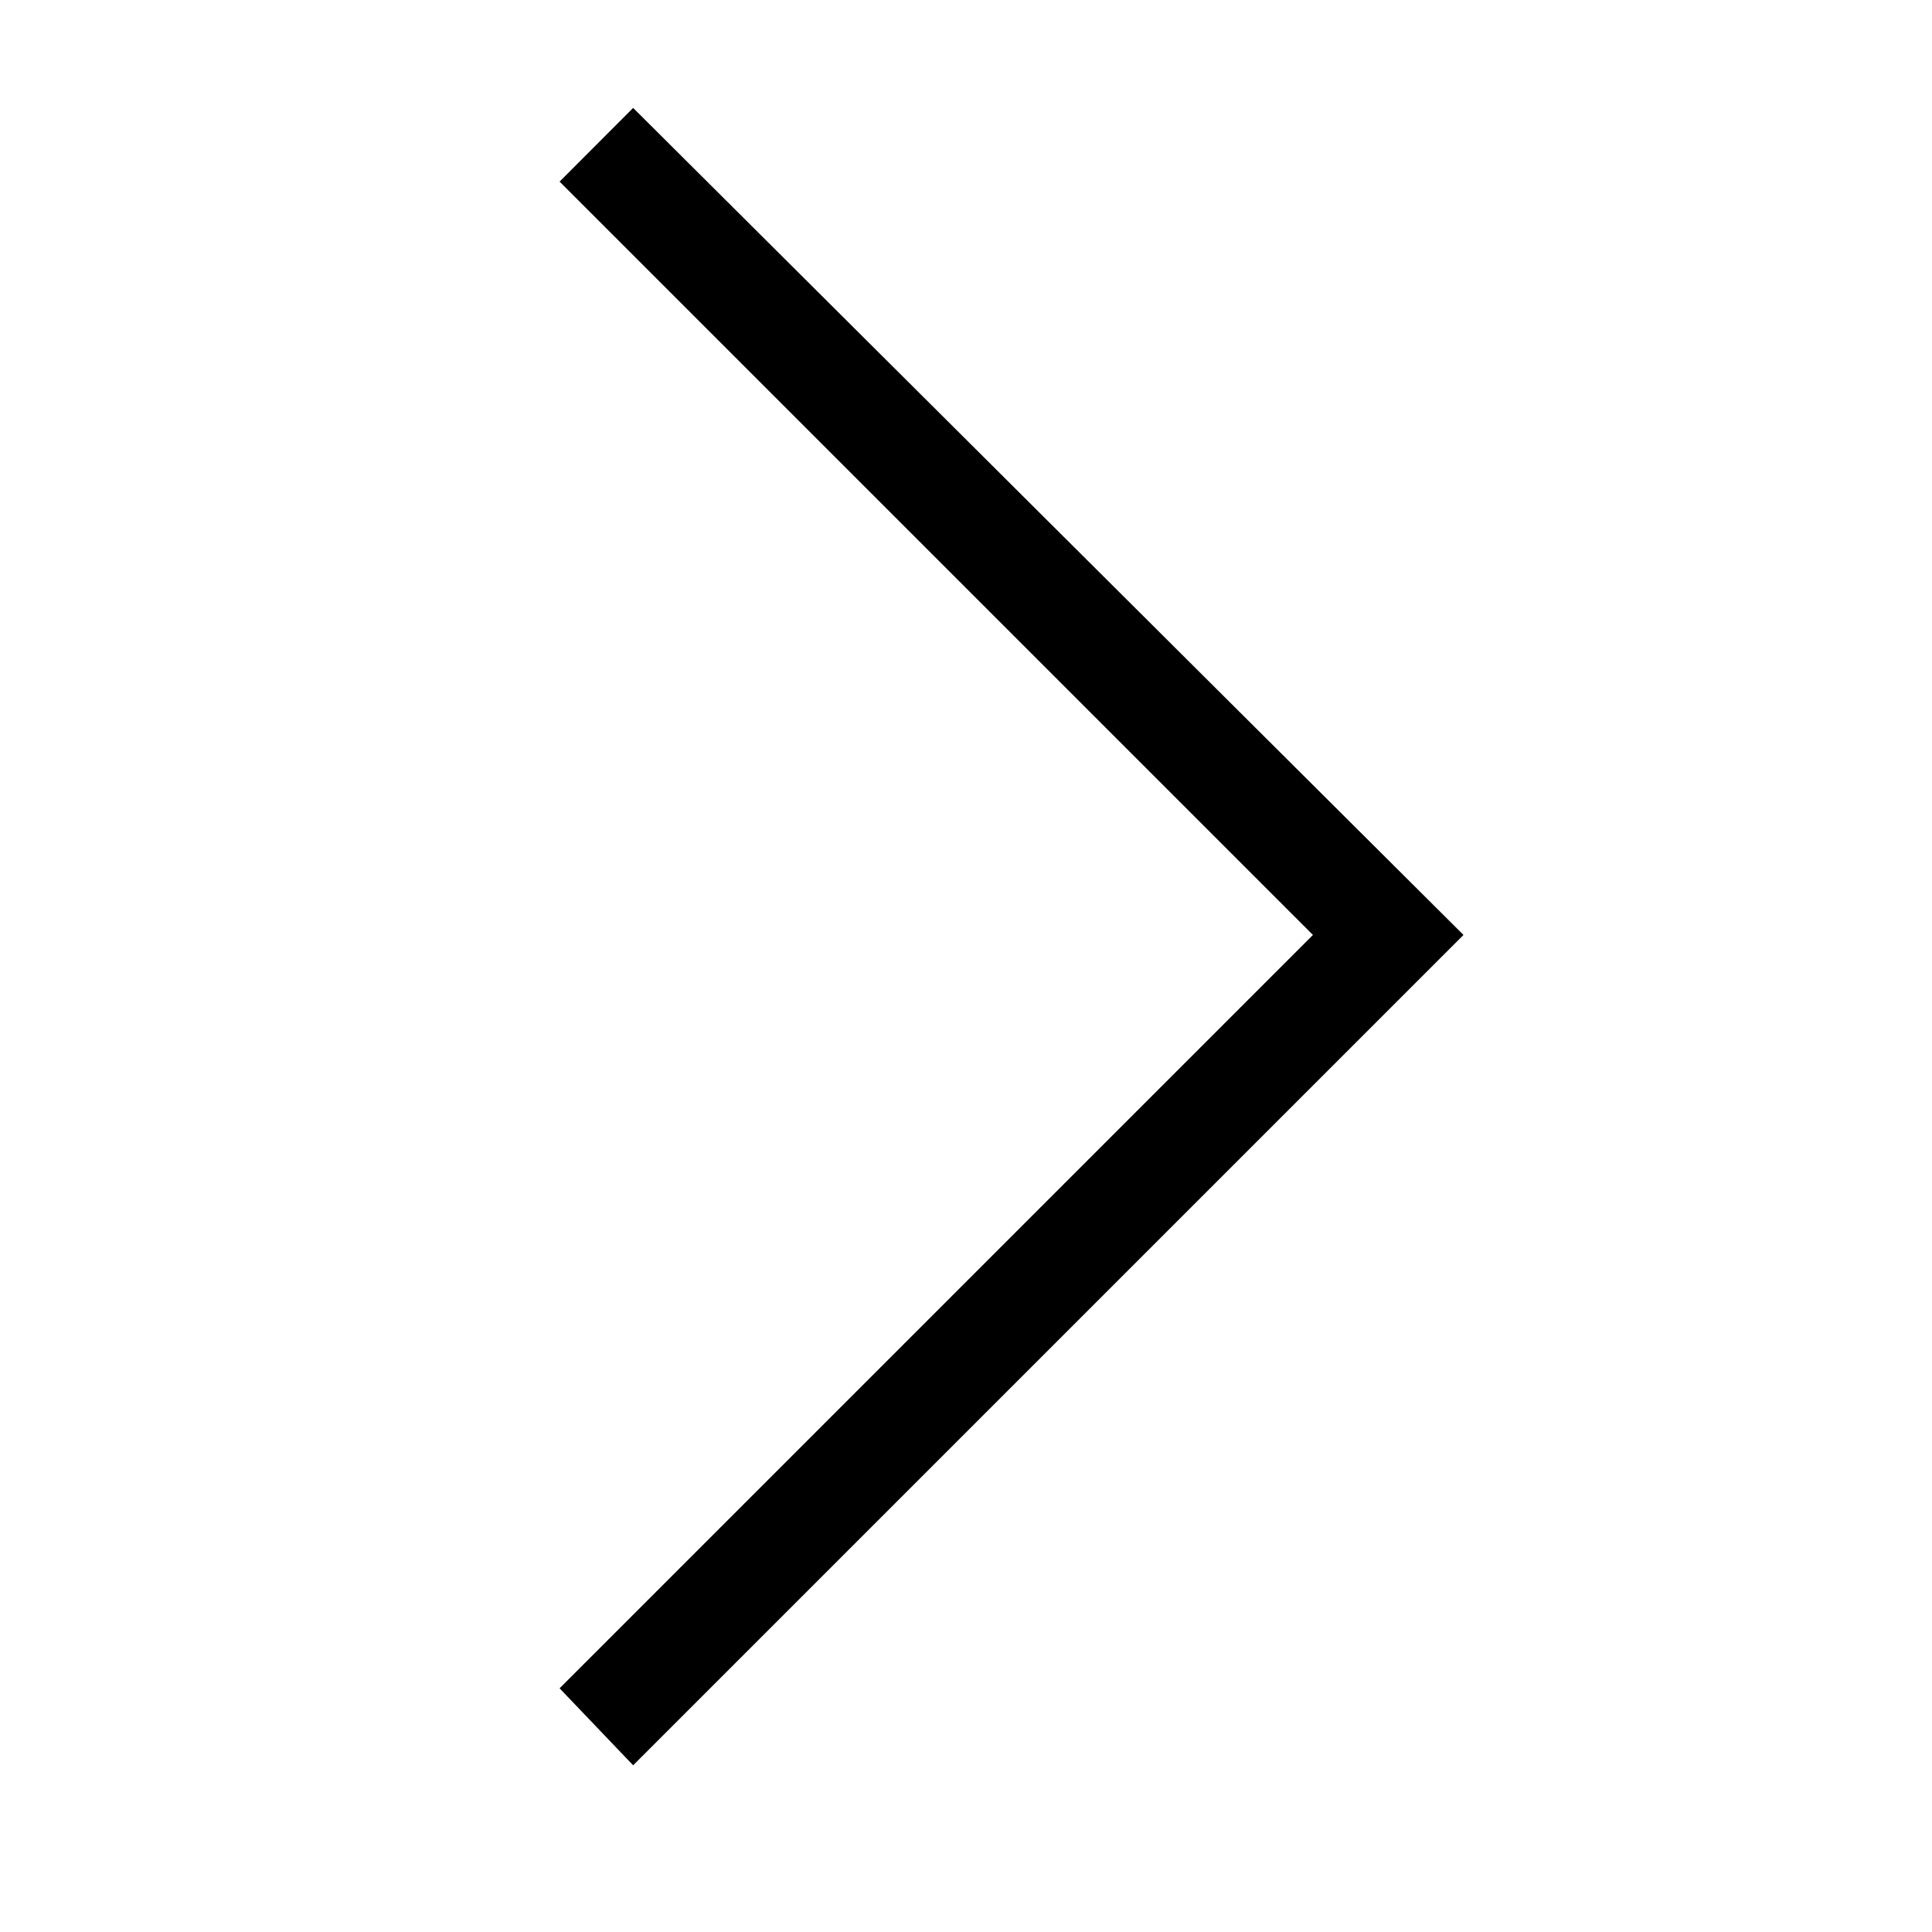 <svg width="14" height="14" viewBox="0 0 14 14" fill="none" xmlns="http://www.w3.org/2000/svg">
<g clip-path="url(#clip0_2_4230)">
<path d="M10.605 6.775L4.588 12.792L4.055 12.234L9.514 6.775L4.055 1.316L4.588 0.782L10.605 6.775Z" fill="black"/>
</g>
<defs>
<clipPath id="clip0_2_4230">
<rect width="13" height="13" fill="white" transform="matrix(1 0 0 -1 0.5 13.3)"/>
</clipPath>
</defs>
</svg>

